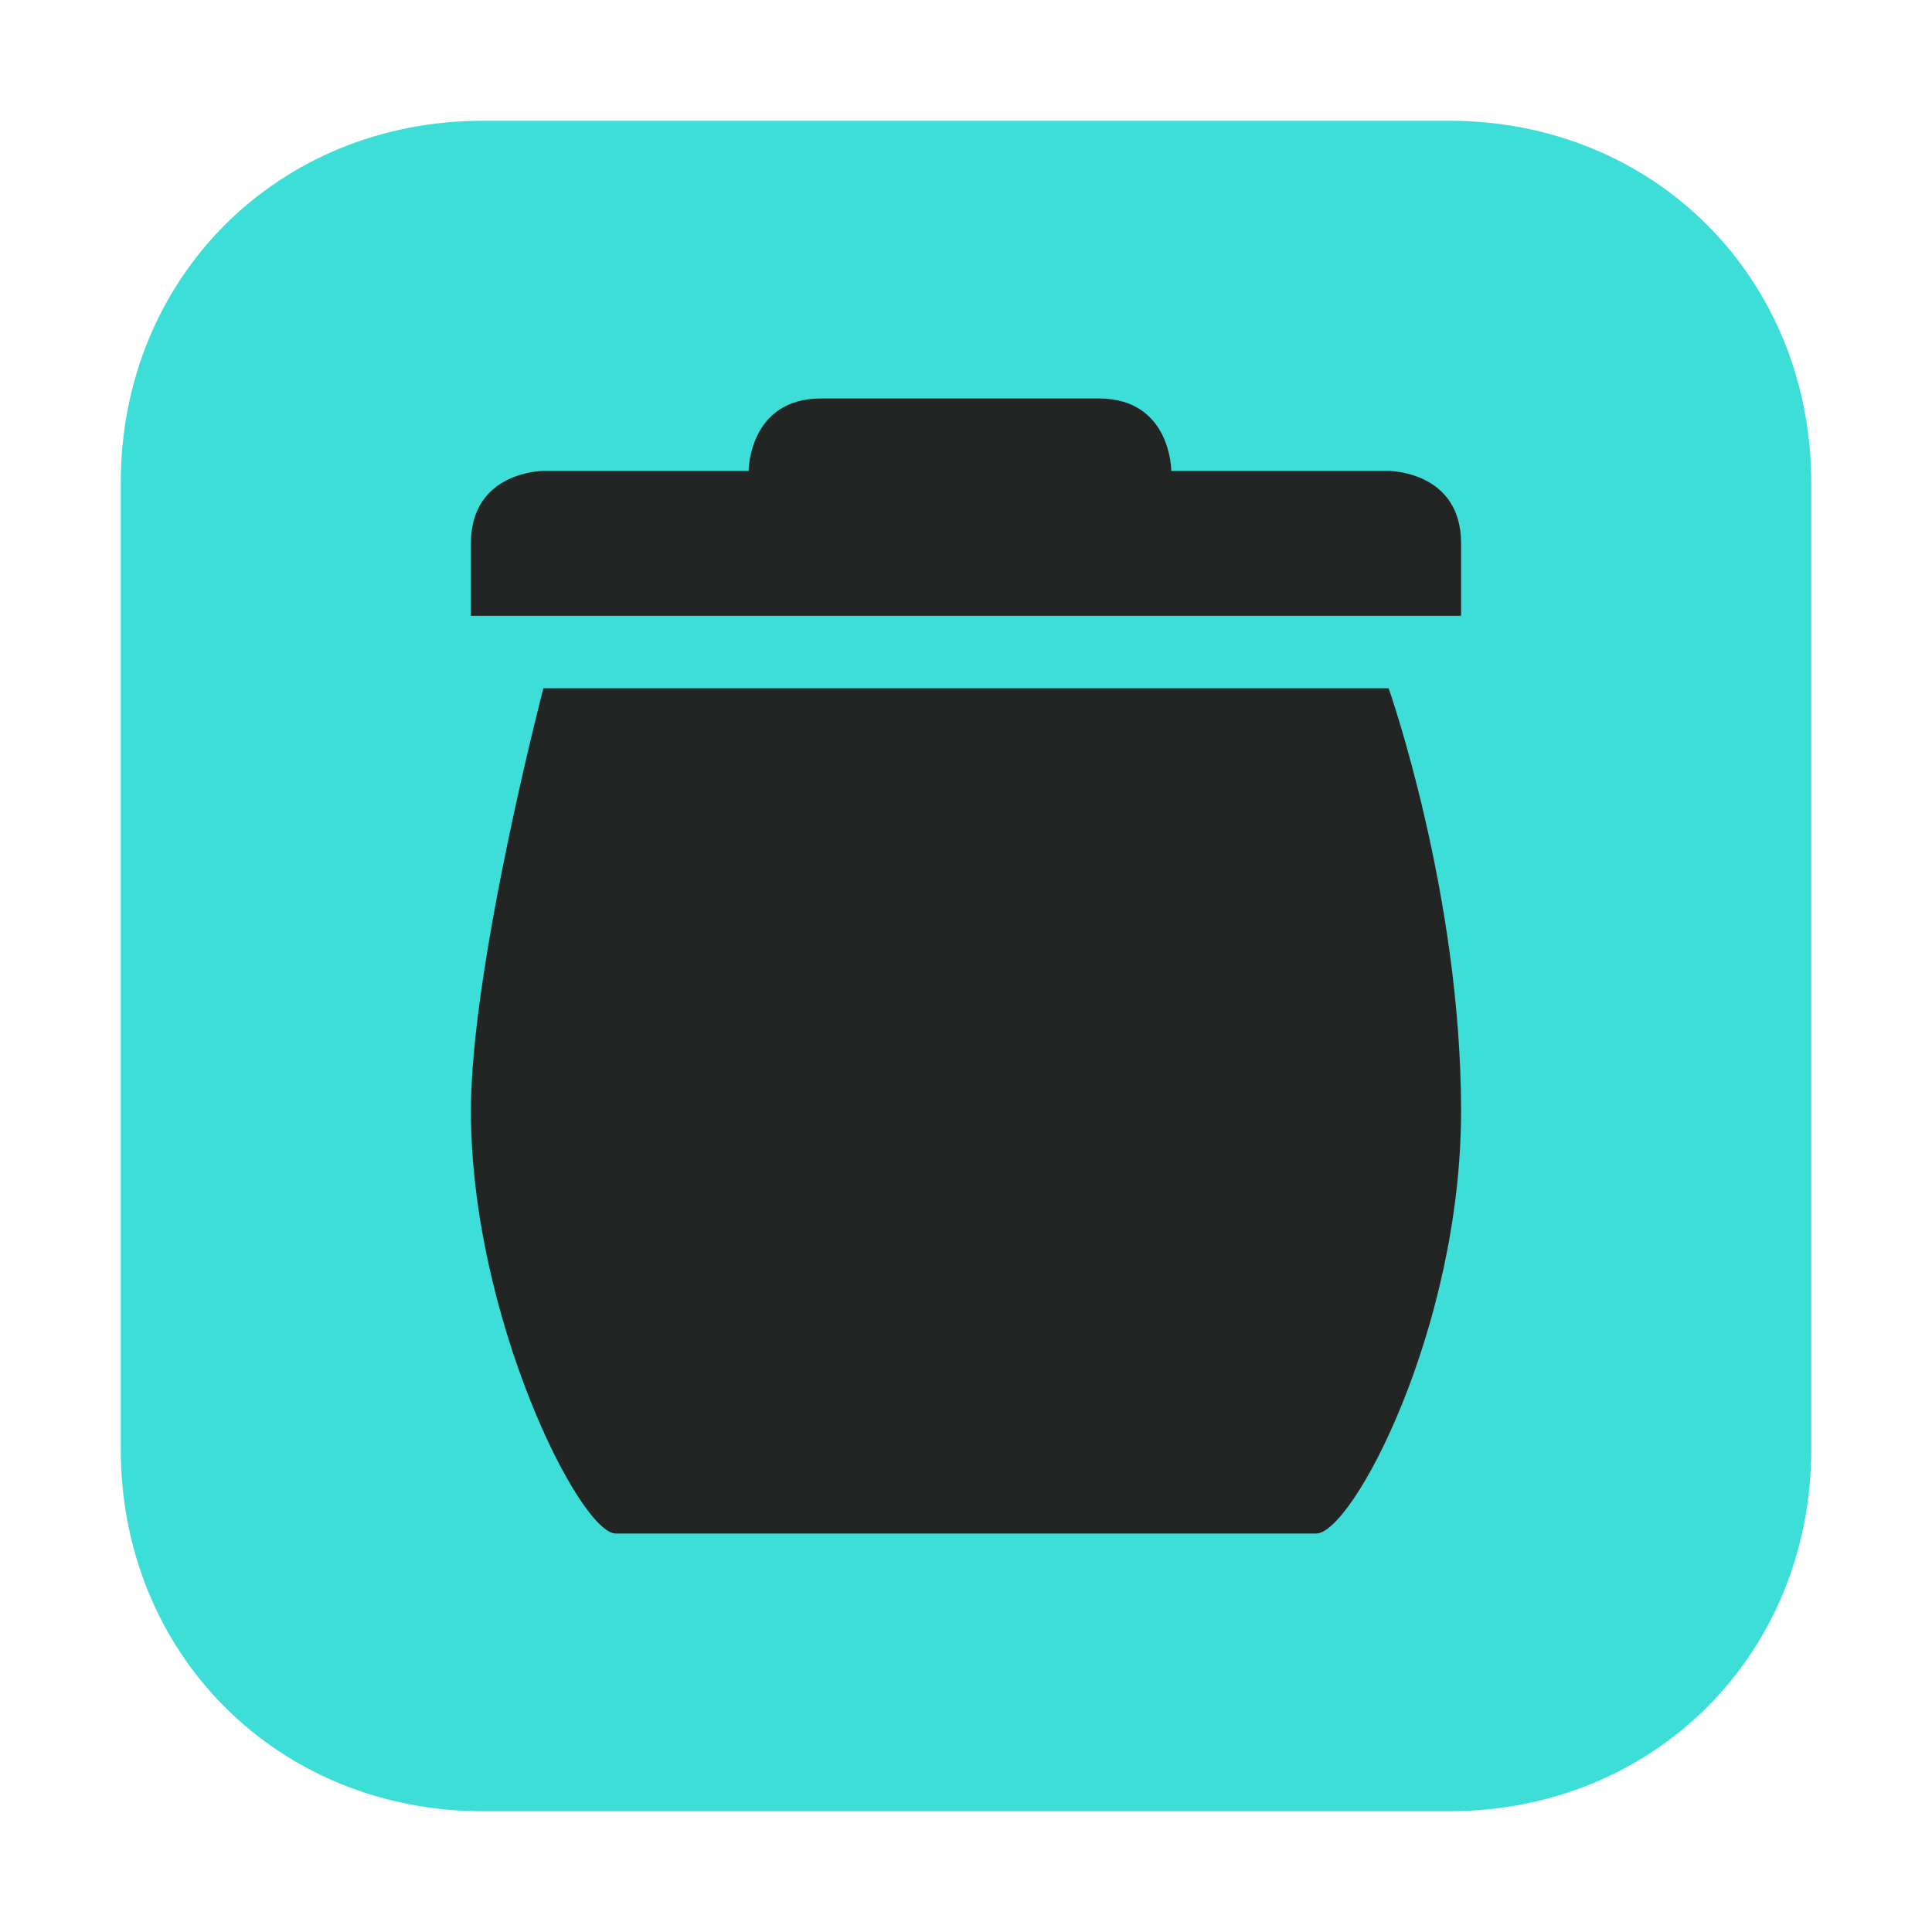 <?xml version="1.0" encoding="utf-8"?>
<!-- Generator: Adobe Illustrator 25.2.0, SVG Export Plug-In . SVG Version: 6.00 Build 0)  -->
<svg version="1.1" id="Layer_1_copy" xmlns="http://www.w3.org/2000/svg" xmlns:xlink="http://www.w3.org/1999/xlink" x="0px"
	 y="0px" viewBox="0 0 16 16" style="enable-background:new 0 0 16 16;" xml:space="preserve">
<style type="text/css">
	.st0{fill:#3dddd8;}
	.st1{fill:#232525;}
</style>
<path class="st0" d="M4,1h8c1.7,0,3,1.3,3,3v8c0,1.7-1.3,3-3,3H4c-1.7,0-3-1.3-3-3V4C1,2.3,2.3,1,4,1z"/>
<path class="st1" d="M6.8,3.3c-0.6,0-0.6,0.6-0.6,0.6H4.5c0,0-0.6,0-0.6,0.6v0.6h8.2V4.5c0-0.6-0.6-0.6-0.6-0.6H9.7
	c0,0,0-0.6-0.6-0.6H6.8z M4.5,5.7c0,0-0.6,2.3-0.6,3.5c0,1.7,0.9,3.5,1.2,3.5h5.8c0.3,0,1.2-1.7,1.2-3.5s-0.6-3.5-0.6-3.5H4.5z"/>
</svg>
